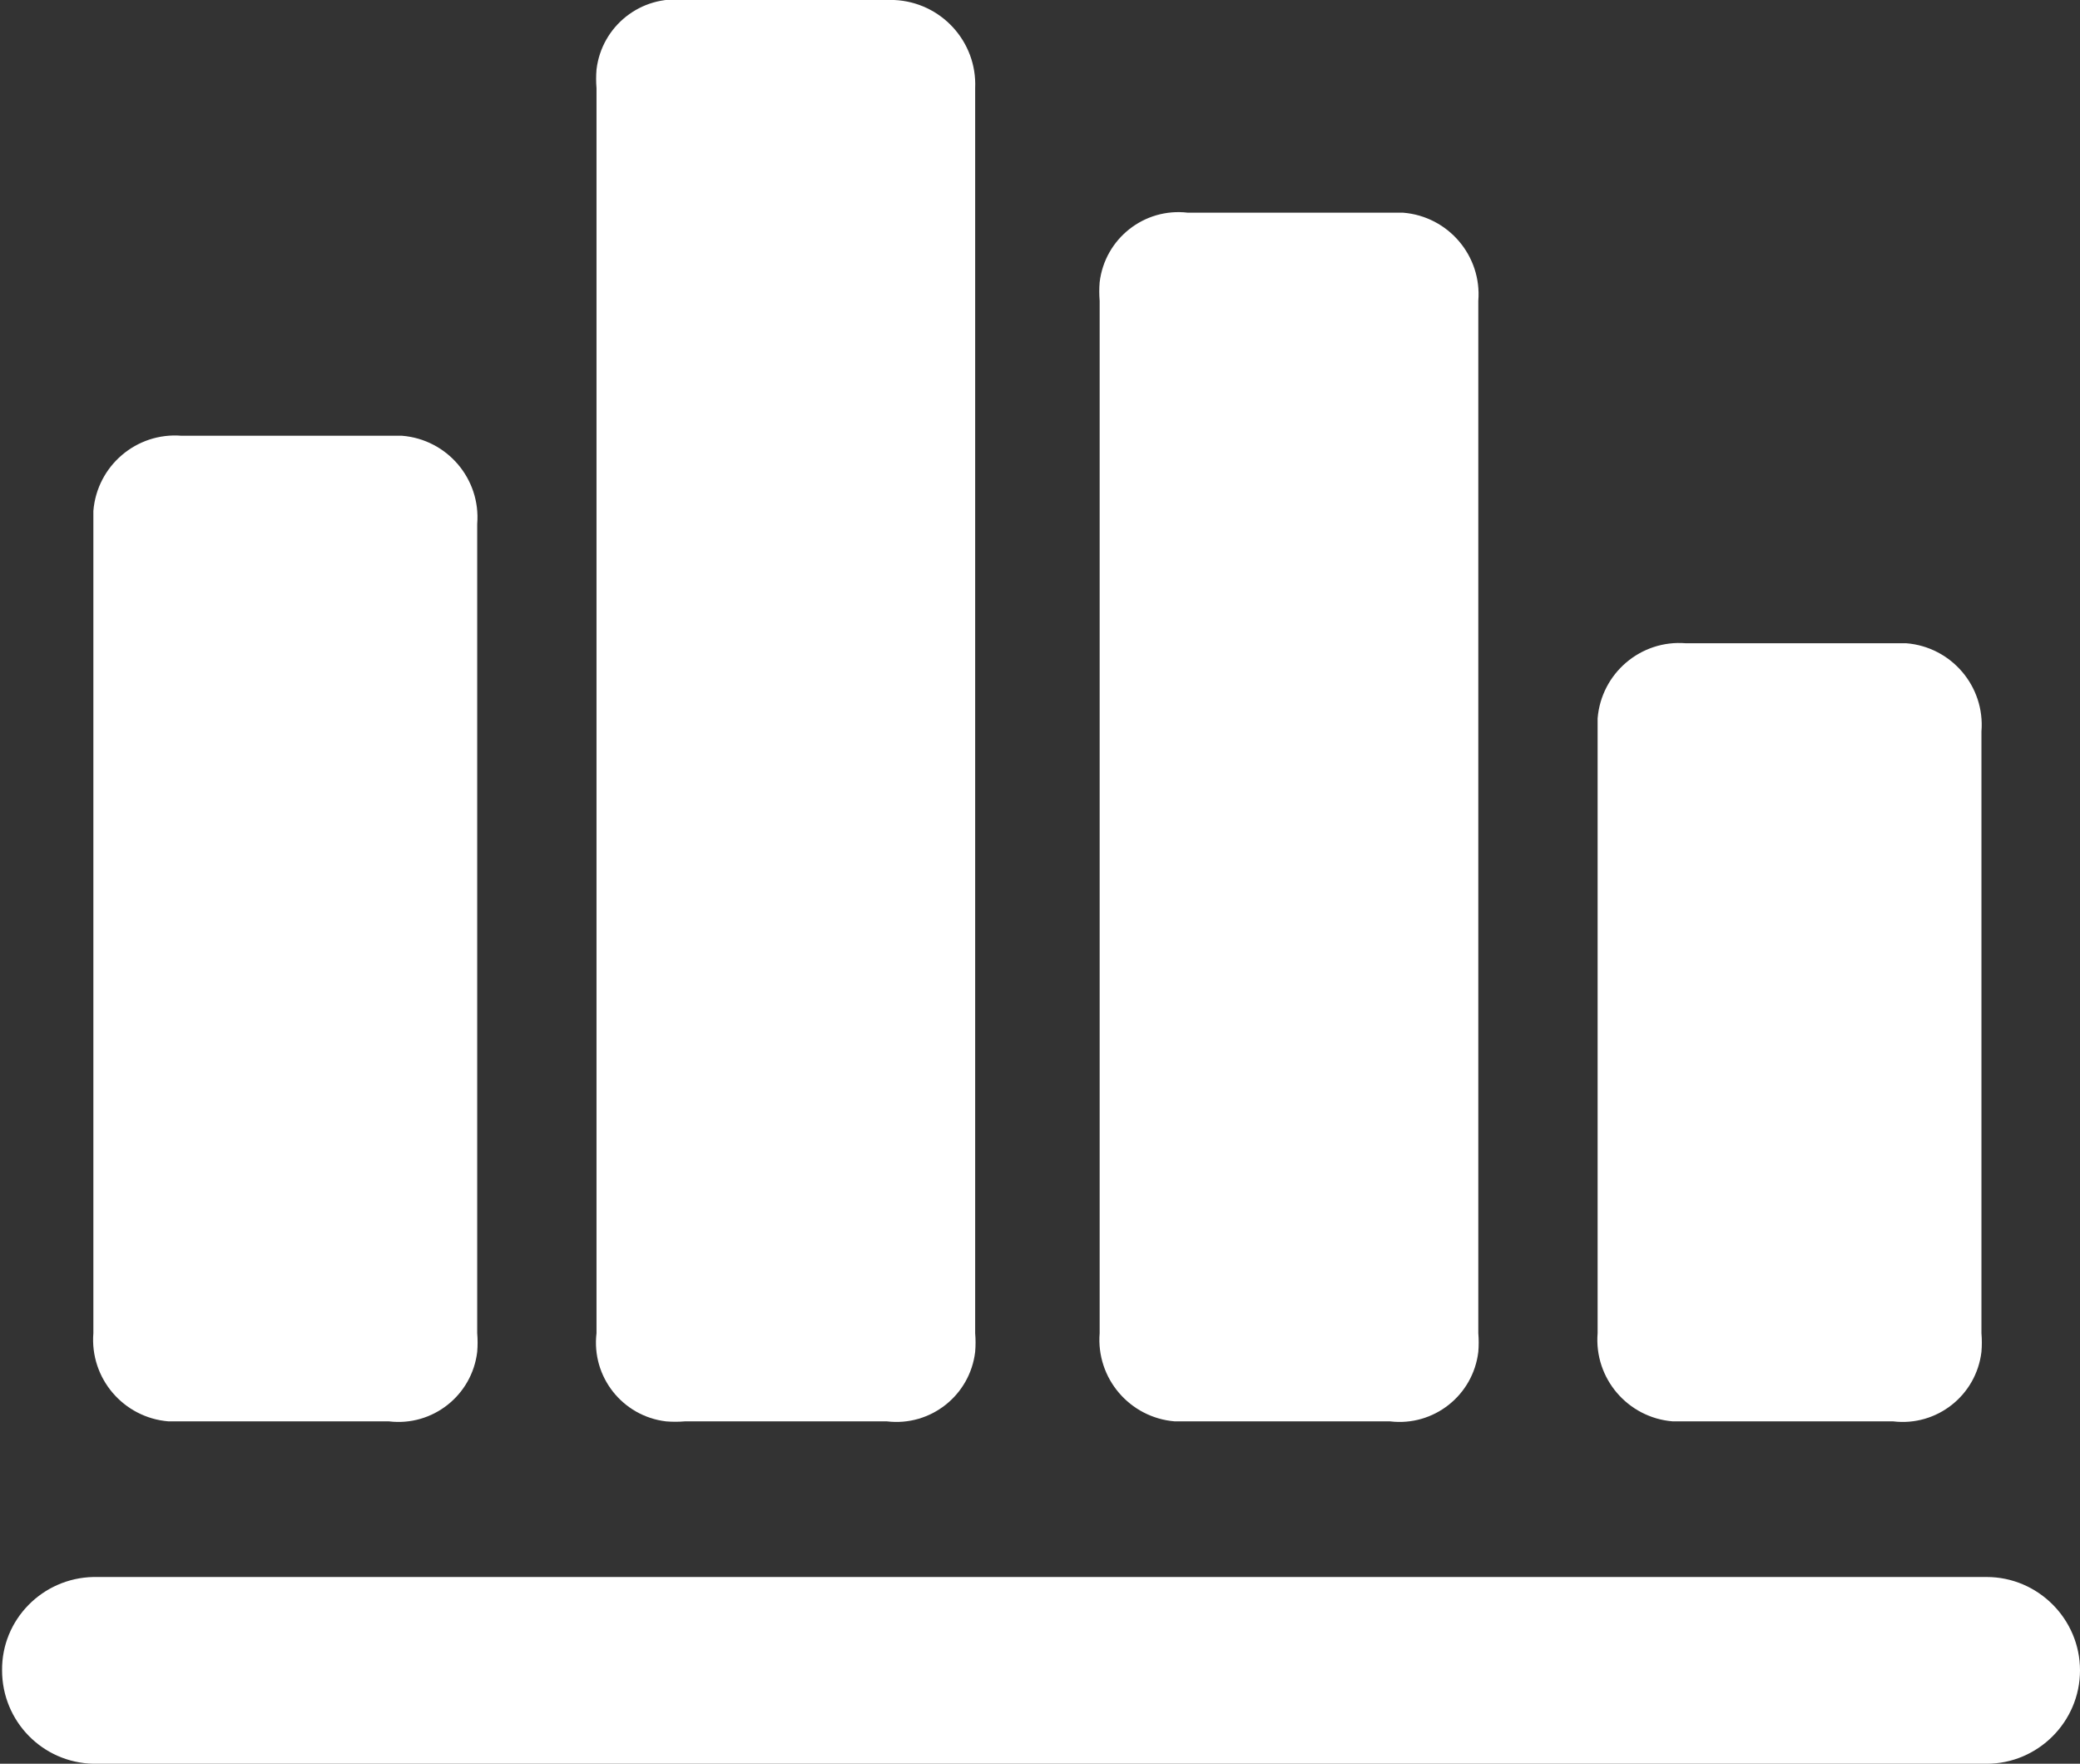 <?xml version="1.0" encoding="UTF-8"?><svg id="Layer_1" xmlns="http://www.w3.org/2000/svg" viewBox="0 0 40.1 34"><rect x="0" y="0" width="40.1" height="34" fill="#333333" stroke="none"/><g id="Regular-S"><path d="M.04,32.2c0,.98,.78,1.78,1.76,1.8H38.3c.99,0,1.8-.81,1.8-1.8,0-.99-.81-1.8-1.8-1.8H1.8c-.98,.02-1.77,.82-1.76,1.8Z" fill="#fff"/><path d="M1.8,25.7c-.07,.87,.58,1.63,1.45,1.7,.08,0,.17,0,.25,0H7.5c.84,.1,1.6-.5,1.7-1.34,.01-.12,.01-.24,0-.36V10.1c.07-.87-.58-1.63-1.45-1.7-.08,0-.17,0-.25,0H3.5c-.87-.07-1.63,.58-1.7,1.45,0,.08,0,.17,0,.25v15.6Z" fill="#fff"/><path d="M11.5,25.7c-.1,.84,.5,1.6,1.34,1.7,.12,.01,.24,.01,.36,0h3.9c.84,.1,1.6-.5,1.7-1.34,.01-.12,.01-.24,0-.36V1.7c.04-.9-.66-1.66-1.56-1.7-.05,0-.1,0-.14,0h-3.9c-.84-.1-1.6,.5-1.7,1.34-.01,.12-.01,.24,0,.36V25.7Z" fill="#fff"/><path d="M21.2,25.7c-.07,.87,.58,1.63,1.45,1.7,.08,0,.17,0,.25,0h3.9c.84,.1,1.6-.5,1.7-1.34,.01-.12,.01-.24,0-.36V5.8c.07-.87-.58-1.63-1.45-1.7-.08,0-.17,0-.25,0h-3.9c-.84-.1-1.6,.5-1.7,1.34-.01,.12-.01,.24,0,.36V25.7Z" fill="#fff"/><path d="M30.8,25.7c-.07,.87,.58,1.63,1.45,1.7,.08,0,.17,0,.25,0h4c.84,.1,1.6-.5,1.7-1.34,.01-.12,.01-.24,0-.36V14.1c.07-.87-.58-1.63-1.45-1.7-.08,0-.17,0-.25,0h-4c-.87-.07-1.63,.58-1.7,1.45,0,.08,0,.17,0,.25v11.6Z" fill="#fff"/></g></svg>